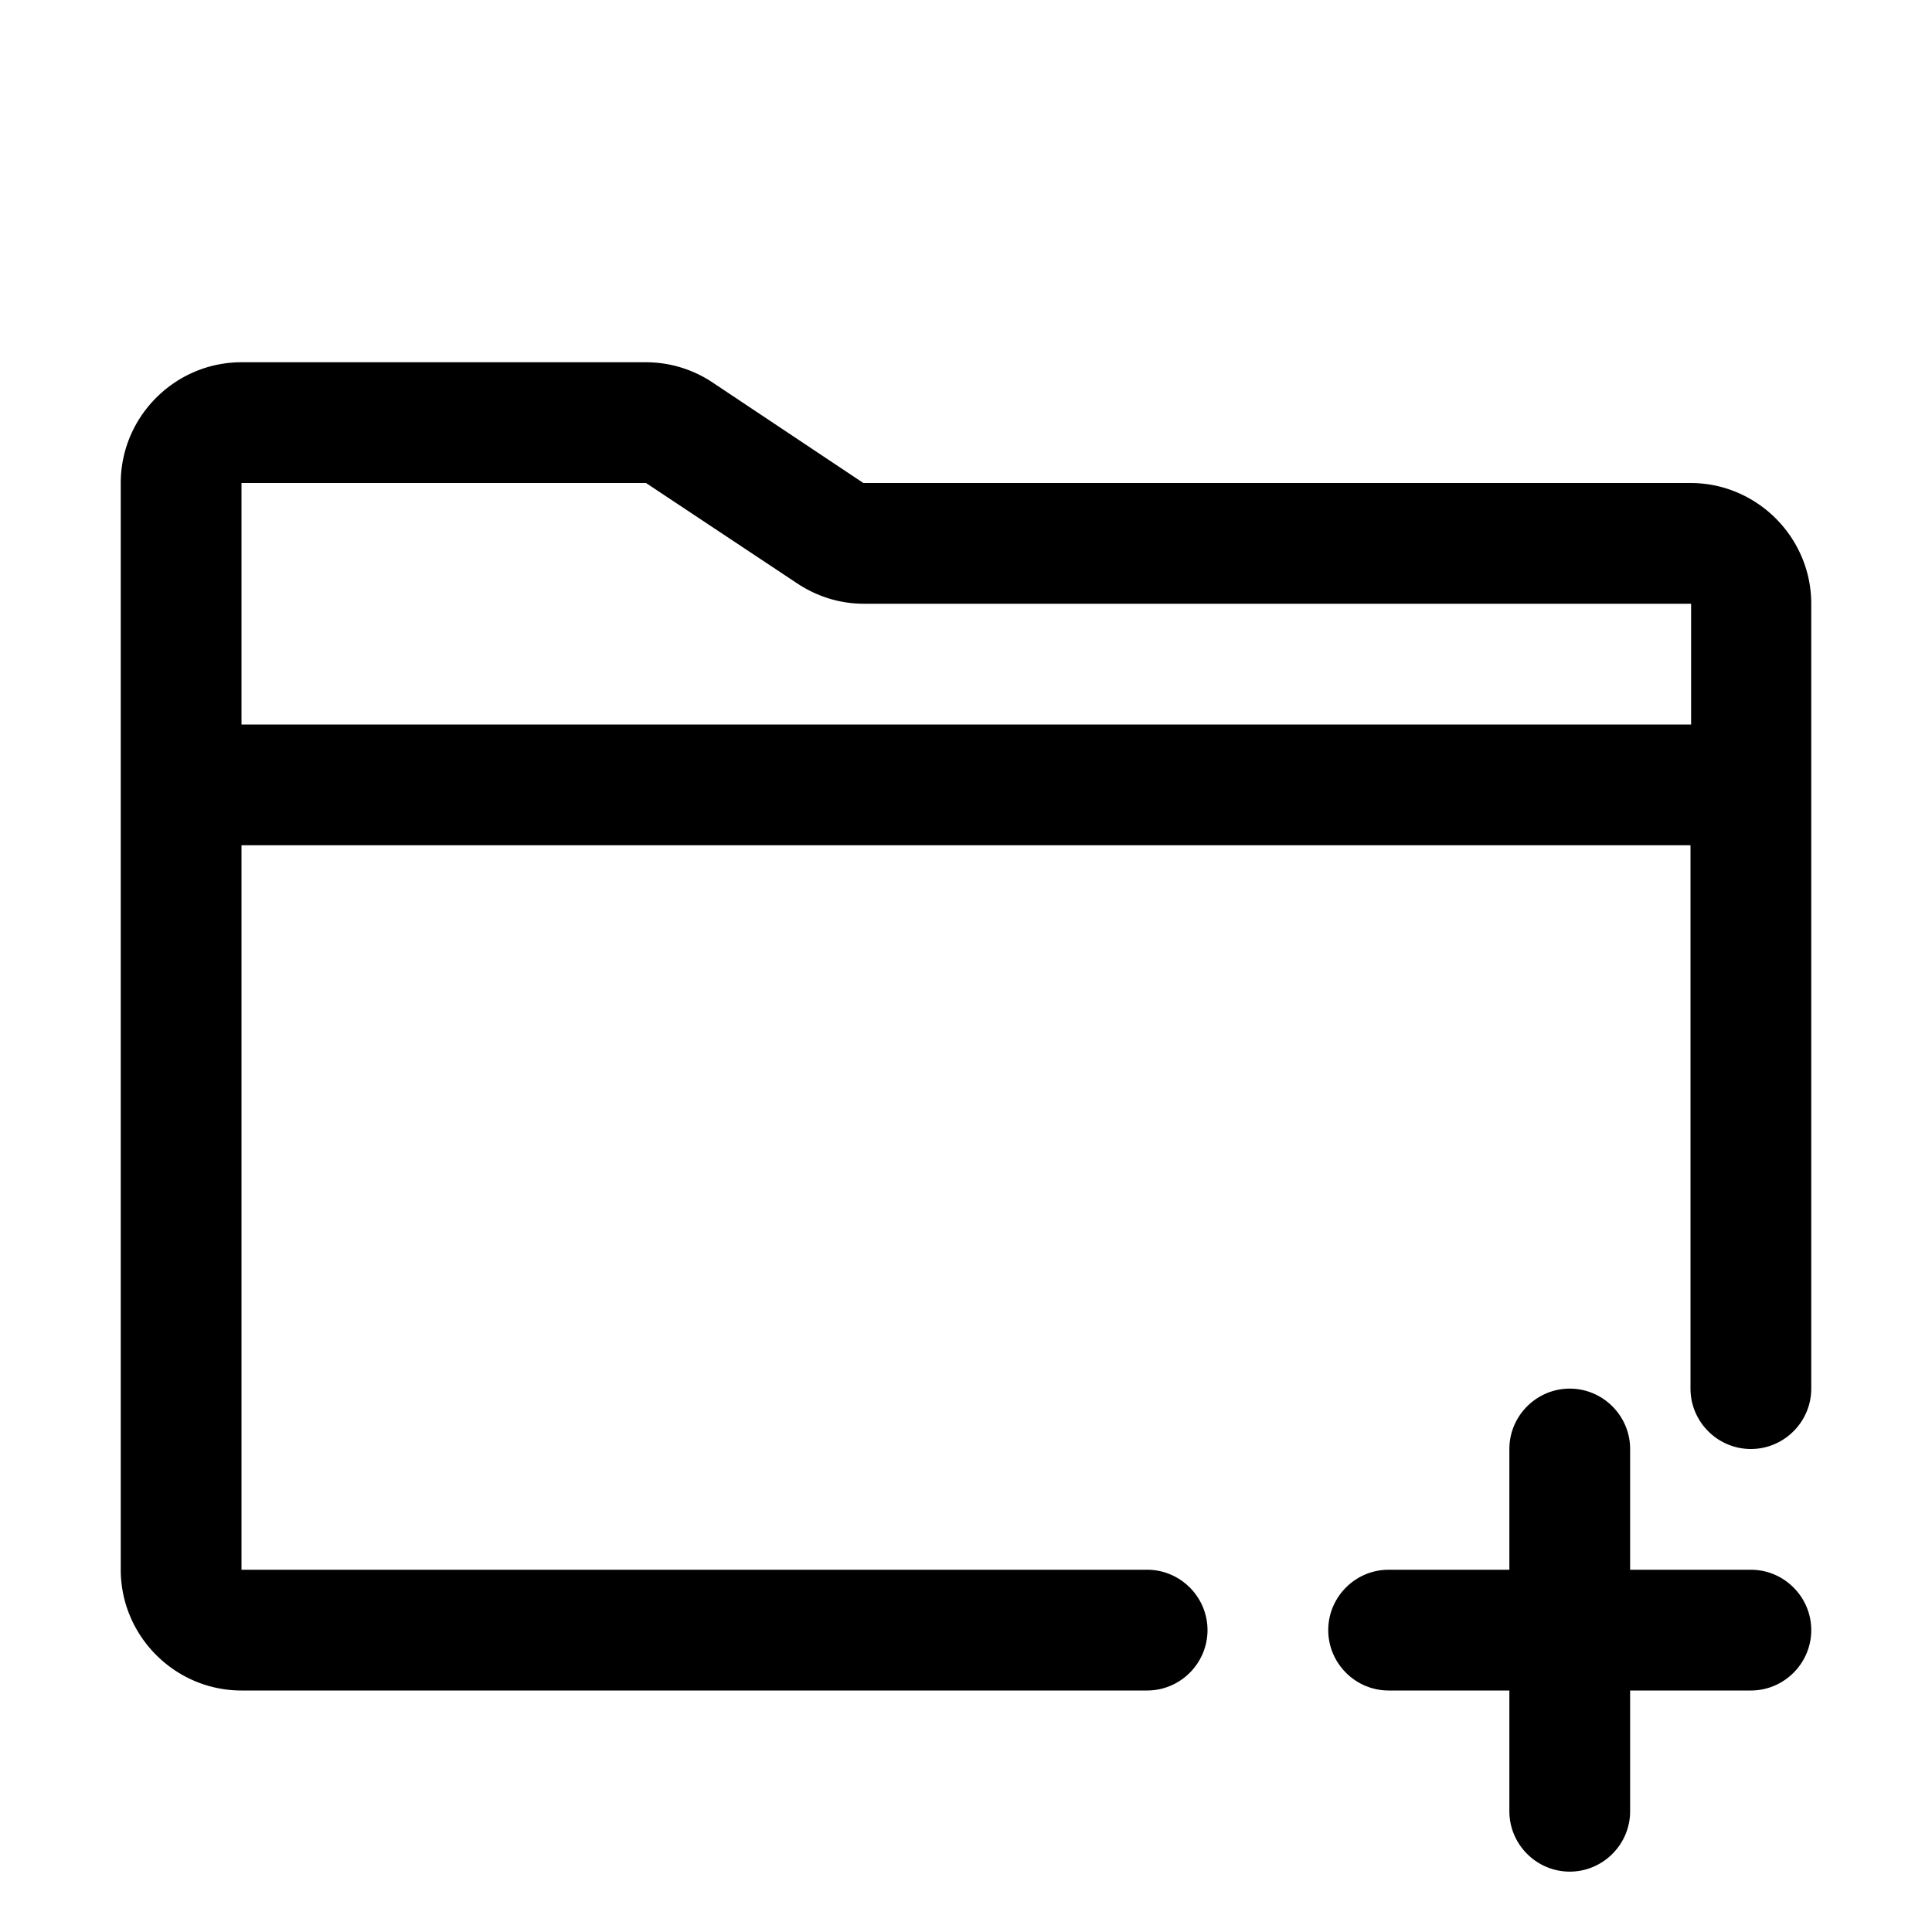<svg xmlns="http://www.w3.org/2000/svg" viewBox="0 0 32 32"><path d="M28 8H14.3l-2.49-1.66A1.99 1.99 0 0 0 10.7 6H4c-1.1 0-2 .9-2 2v18c0 1.1.9 2 2 2h15c.55 0 1-.45 1-1s-.45-1-1-1H4V14h24v9c0 .55.45 1 1 1s1-.45 1-1V10c0-1.1-.9-2-2-2ZM4 12V8h6.7l2.5 1.66c.33.22.71.34 1.11.34h13.7v2H4Zm26 15c0 .55-.45 1-1 1h-2v2c0 .55-.45 1-1 1s-1-.45-1-1v-2h-2c-.55 0-1-.45-1-1s.45-1 1-1h2v-2c0-.55.45-1 1-1s1 .45 1 1v2h2c.55 0 1 .45 1 1Z"/></svg>